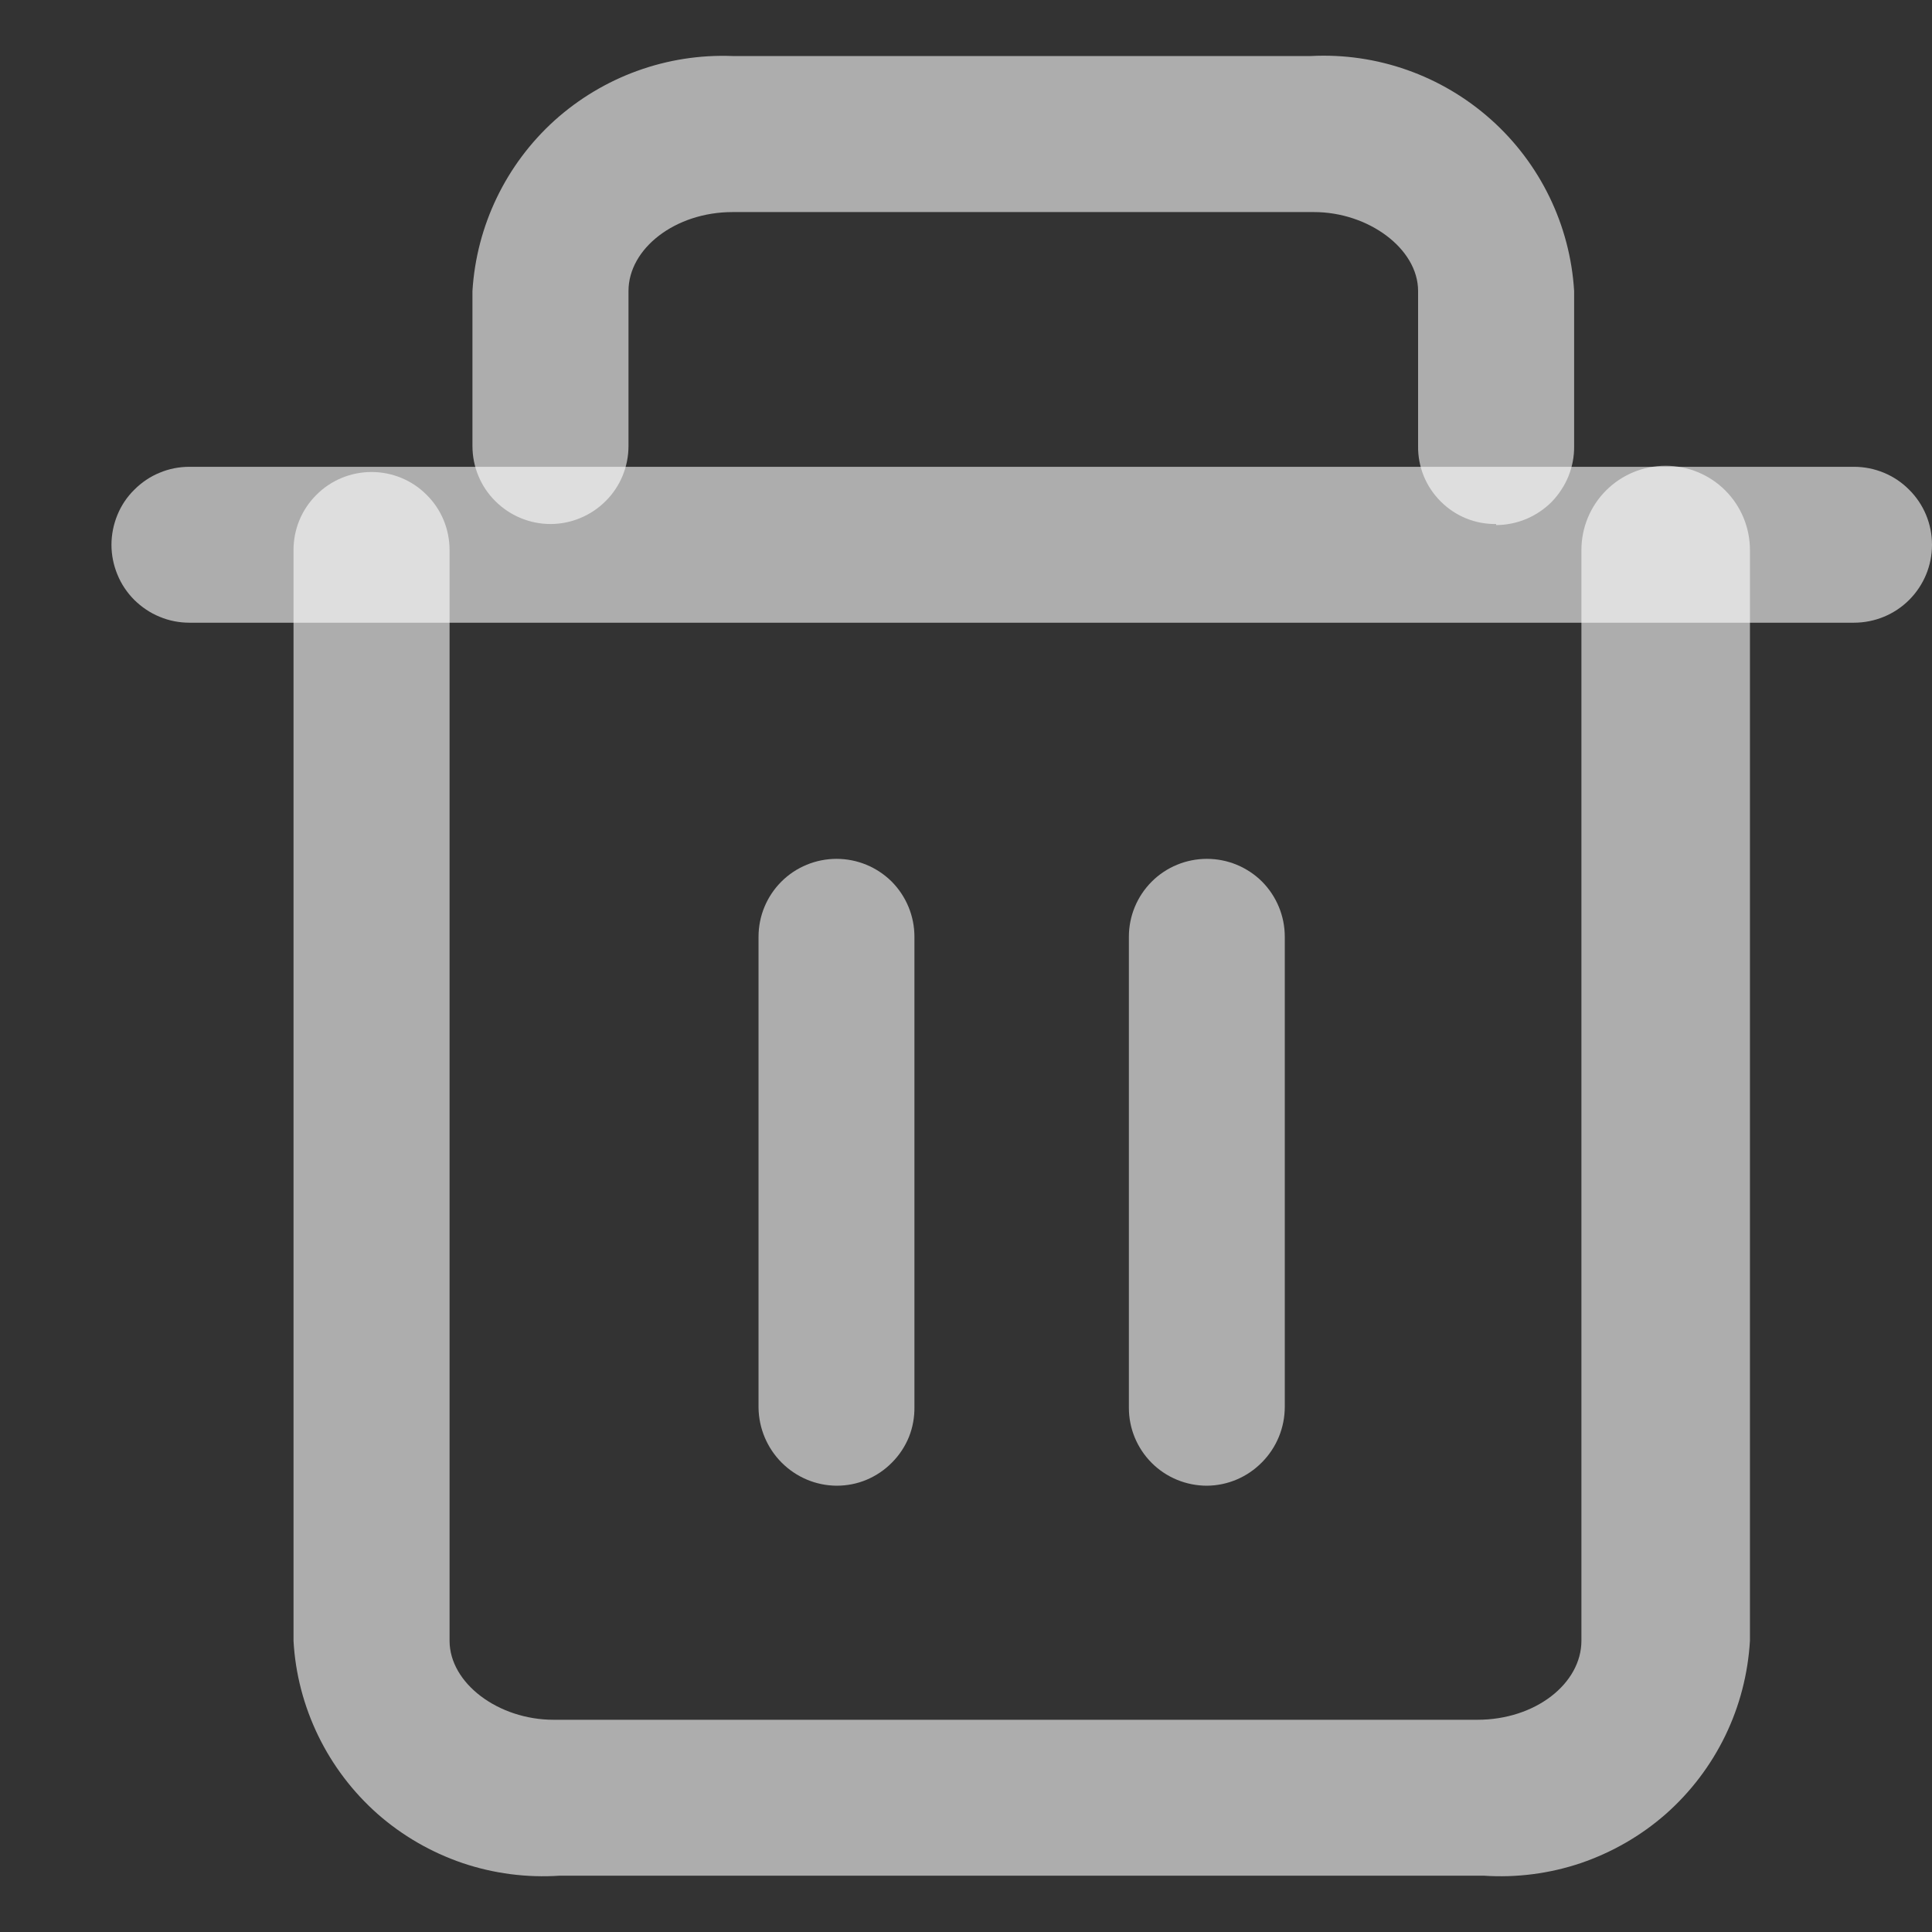 <svg width="13" height="13" viewBox="0 0 13 13" fill="none" xmlns="http://www.w3.org/2000/svg">
<rect x="0" y="0" width="13" height="13" fill="#333333" stroke="none"/>
<path d="M12.475 4.19H1.275C1.206 4.19 1.138 4.177 1.074 4.15C1.01 4.124 0.953 4.085 0.904 4.037C0.855 3.988 0.816 3.93 0.79 3.866C0.764 3.803 0.75 3.735 0.75 3.666C0.75 3.597 0.764 3.528 0.79 3.465C0.816 3.401 0.855 3.343 0.904 3.295C0.953 3.246 1.01 3.207 1.074 3.181C1.138 3.154 1.206 3.141 1.275 3.141H12.475C12.614 3.141 12.748 3.196 12.846 3.295C12.945 3.393 13 3.526 13 3.666C13 3.805 12.945 3.938 12.846 4.037C12.748 4.135 12.614 4.19 12.475 4.19Z" fill="white" fill-opacity="0.6" style="fill:white;fill-opacity:0.6;"/>
<path d="M9.983 12.621H3.767C3.545 12.636 3.322 12.607 3.112 12.536C2.901 12.464 2.707 12.352 2.54 12.205C2.374 12.058 2.238 11.879 2.141 11.679C2.044 11.479 1.987 11.262 1.975 11.04V3.701C1.975 3.561 2.03 3.428 2.129 3.33C2.227 3.231 2.361 3.176 2.5 3.176C2.639 3.176 2.773 3.231 2.871 3.33C2.97 3.428 3.025 3.561 3.025 3.701V11.04C3.025 11.327 3.354 11.572 3.725 11.572H9.941C10.333 11.572 10.641 11.327 10.641 11.04V3.701C10.641 3.55 10.701 3.406 10.807 3.3C10.913 3.194 11.058 3.134 11.208 3.134C11.358 3.134 11.503 3.194 11.609 3.3C11.715 3.406 11.775 3.55 11.775 3.701V11.04C11.762 11.262 11.706 11.479 11.609 11.679C11.512 11.879 11.376 12.058 11.21 12.205C11.043 12.352 10.848 12.464 10.638 12.536C10.428 12.607 10.205 12.636 9.983 12.621ZM10.067 3.526C9.998 3.527 9.929 3.514 9.865 3.488C9.801 3.462 9.743 3.423 9.694 3.374C9.645 3.325 9.606 3.267 9.58 3.203C9.554 3.139 9.541 3.07 9.542 3.001V1.958C9.542 1.672 9.206 1.427 8.842 1.427H4.929C4.544 1.427 4.229 1.672 4.229 1.958V3.001C4.229 3.14 4.174 3.274 4.075 3.372C3.977 3.47 3.843 3.526 3.704 3.526C3.565 3.526 3.431 3.47 3.333 3.372C3.234 3.274 3.179 3.14 3.179 3.001V1.958C3.206 1.519 3.404 1.107 3.731 0.811C4.059 0.516 4.488 0.36 4.929 0.377H8.821C9.265 0.354 9.7 0.508 10.032 0.804C10.364 1.1 10.565 1.515 10.592 1.958V3.001C10.593 3.07 10.58 3.139 10.554 3.204C10.528 3.268 10.489 3.327 10.441 3.377C10.392 3.426 10.334 3.465 10.27 3.492C10.205 3.519 10.136 3.533 10.067 3.533V3.526Z" fill="white" fill-opacity="0.6" style="fill:white;fill-opacity:0.6;"/>
<path d="M5.629 9.997C5.49 9.996 5.358 9.94 5.26 9.842C5.162 9.744 5.106 9.611 5.104 9.473V6.303C5.104 6.164 5.159 6.031 5.258 5.932C5.356 5.834 5.49 5.779 5.629 5.779C5.768 5.779 5.901 5.834 6 5.932C6.098 6.031 6.153 6.164 6.153 6.303V9.466C6.154 9.535 6.142 9.604 6.116 9.669C6.09 9.733 6.051 9.792 6.002 9.841C5.953 9.891 5.895 9.93 5.831 9.957C5.767 9.984 5.698 9.997 5.629 9.997Z" fill="white" fill-opacity="0.6" style="fill:white;fill-opacity:0.6;"/>
<path d="M8.121 9.997C7.982 9.997 7.848 9.942 7.75 9.844C7.651 9.745 7.596 9.612 7.596 9.473V6.303C7.596 6.164 7.651 6.031 7.75 5.932C7.848 5.834 7.982 5.779 8.121 5.779C8.26 5.779 8.393 5.834 8.492 5.932C8.59 6.031 8.645 6.164 8.645 6.303V9.466C8.645 9.606 8.59 9.74 8.492 9.839C8.394 9.939 8.261 9.996 8.121 9.997Z" fill="white" fill-opacity="0.6" style="fill:white;fill-opacity:0.6;"/>
</svg>
